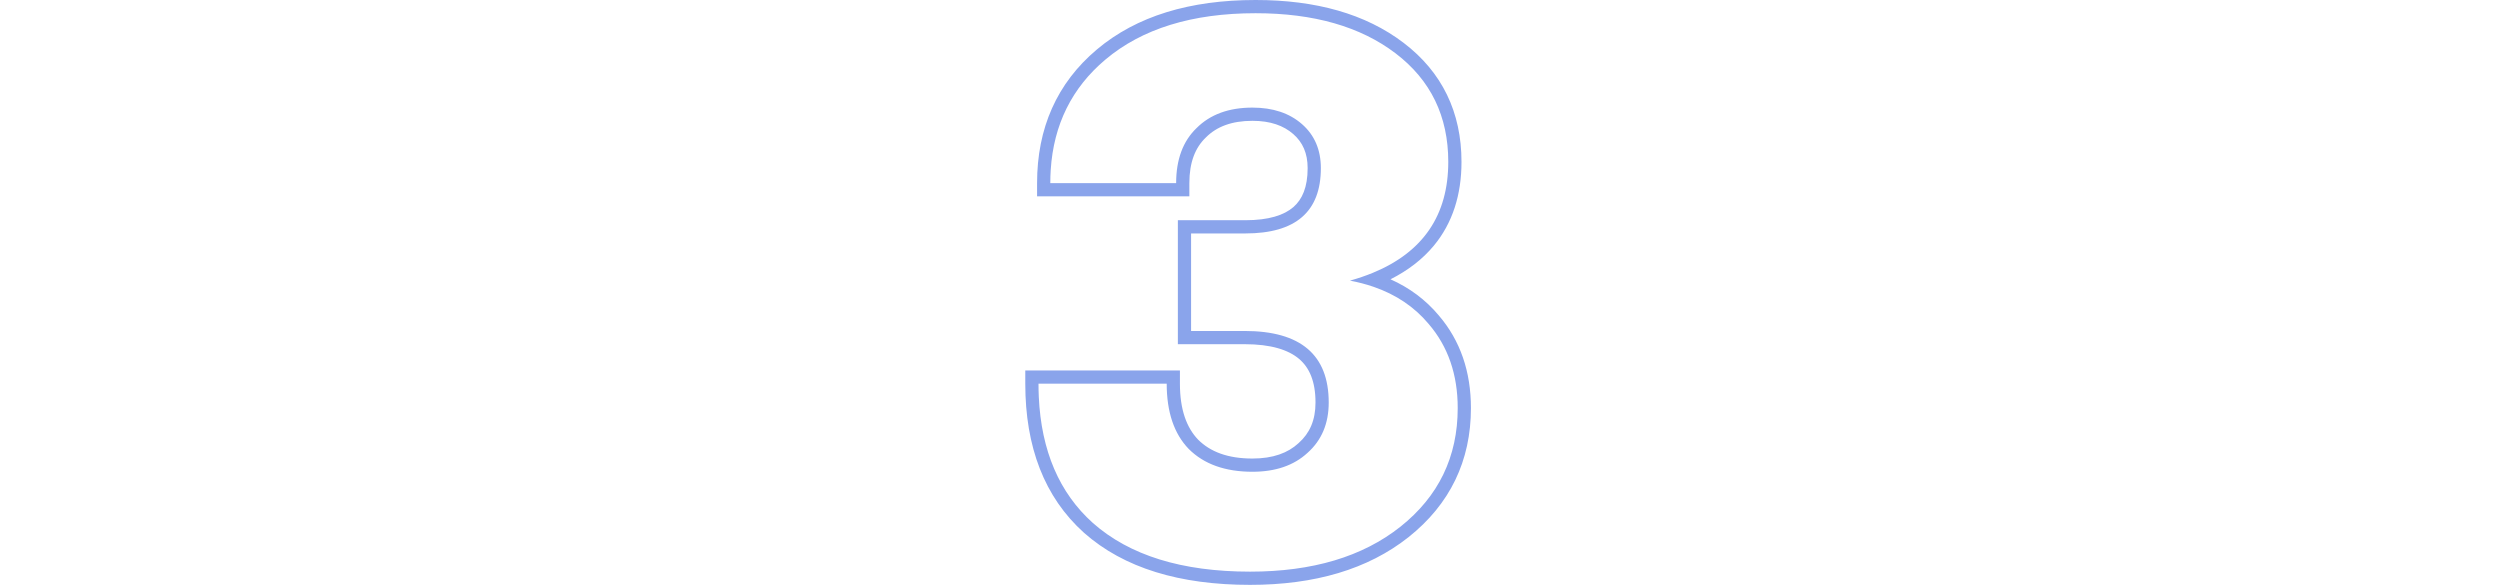 <svg height="1em" viewBox="0 0 68 89" fill="none" xmlns="http://www.w3.org/2000/svg">
<path fill-rule="evenodd" clip-rule="evenodd" d="M8.88 80.604L8.874 80.6C2.88 75.214 0 67.593 0 58.049V56.049H23.397V58.049C23.397 61.986 24.41 64.709 26.156 66.524C27.987 68.348 30.632 69.377 34.368 69.377C37.484 69.377 39.733 68.537 41.341 67.051L41.355 67.039L41.369 67.026C43.036 65.545 43.911 63.576 43.911 60.905C43.911 57.696 42.983 55.626 41.432 54.307C39.819 52.935 37.186 52.076 33.178 52.076H23.086V33.32H33.297C36.862 33.32 39.163 32.543 40.557 31.338C41.895 30.181 42.721 28.345 42.721 25.443C42.721 23.18 41.973 21.531 40.548 20.284C39.085 19.004 37.09 18.28 34.368 18.28C31.202 18.28 28.94 19.181 27.333 20.788L27.319 20.802L27.305 20.816C25.727 22.333 24.825 24.535 24.825 27.704V29.704H1.785V27.704C1.785 19.387 4.787 12.582 10.826 7.492C16.842 2.421 24.926 0 34.844 0C43.949 0 51.477 2.093 57.237 6.478C63.069 10.916 65.999 16.989 65.999 24.491C65.999 29.469 64.649 33.744 61.821 37.161C60.105 39.233 57.901 40.922 55.257 42.257C58.124 43.536 60.568 45.348 62.549 47.711C65.831 51.53 67.427 56.252 67.427 61.738C67.427 69.728 64.252 76.293 57.984 81.273L57.981 81.275C51.823 86.15 43.768 88.49 34.011 88.49C23.4 88.49 14.925 85.959 8.885 80.609L8.88 80.604ZM61.024 49.005C58.874 46.437 56.094 44.565 52.684 43.391C51.565 43.006 50.379 42.695 49.124 42.46C50.366 42.112 51.531 41.714 52.618 41.265C60.205 38.132 63.999 32.541 63.999 24.491C63.999 17.589 61.341 12.115 56.026 8.069C50.711 4.023 43.65 2 34.844 2C25.245 2 17.668 4.34 12.115 9.021C7.046 13.293 4.291 18.854 3.848 25.704C3.806 26.359 3.785 27.026 3.785 27.704H22.825C22.825 24.134 23.856 21.357 25.919 19.374C27.982 17.311 30.798 16.28 34.368 16.28C37.462 16.28 39.961 17.113 41.865 18.779C43.769 20.445 44.721 22.666 44.721 25.443C44.721 32.028 40.913 35.32 33.297 35.32H25.086V50.076H33.178C41.667 50.076 45.911 53.686 45.911 60.905C45.911 64.078 44.84 66.617 42.698 68.521C40.635 70.425 37.859 71.377 34.368 71.377C30.243 71.377 27.03 70.227 24.729 67.926C22.508 65.625 21.397 62.333 21.397 58.049H2C2 58.727 2.015 59.394 2.045 60.049C2.422 68.205 5.144 74.559 10.211 79.112C15.764 84.031 23.698 86.49 34.011 86.49C43.452 86.49 51.028 84.229 56.74 79.707C62.531 75.106 65.427 69.116 65.427 61.738C65.427 56.661 63.959 52.416 61.024 49.005Z" fill="#8AA4EB"/>
</svg>
